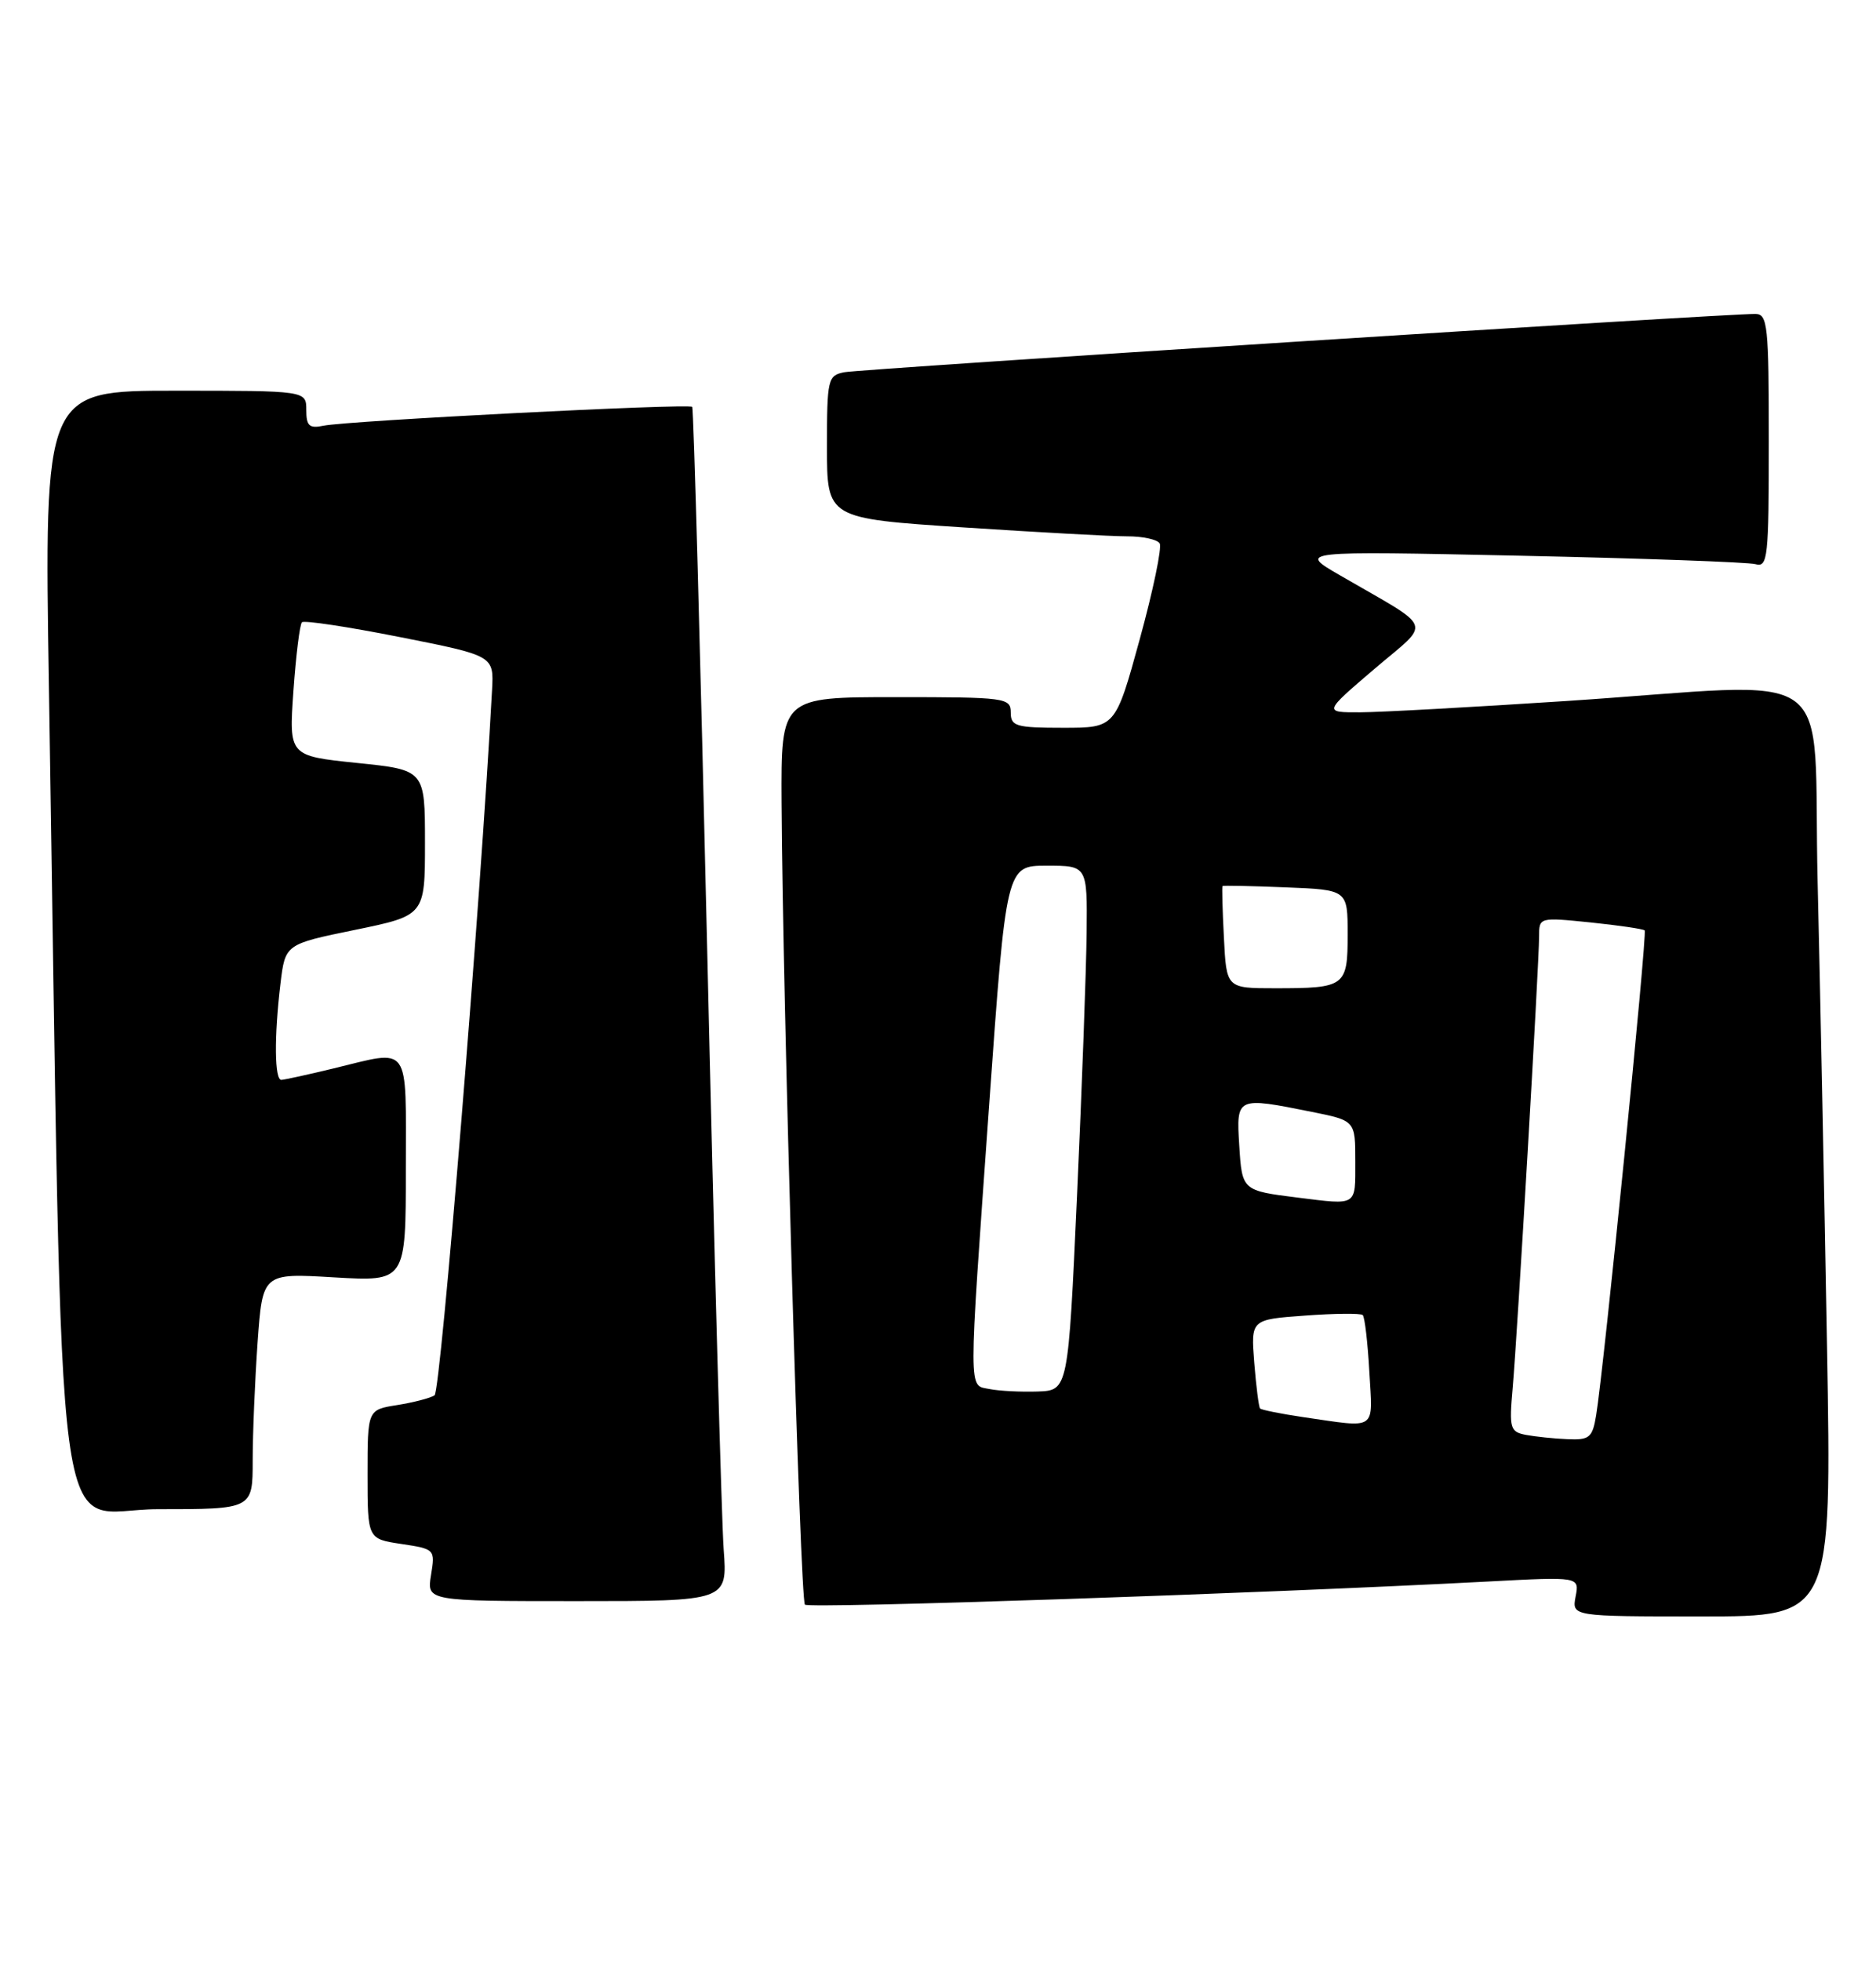 <?xml version="1.0" encoding="UTF-8" standalone="no"?>
<!DOCTYPE svg PUBLIC "-//W3C//DTD SVG 1.1//EN" "http://www.w3.org/Graphics/SVG/1.1/DTD/svg11.dtd" >
<svg xmlns="http://www.w3.org/2000/svg" xmlns:xlink="http://www.w3.org/1999/xlink" version="1.1" viewBox="0 0 245 256">
 <g >
 <path fill="currentColor"
d=" M 238.60 175.75 C 238.26 156.36 237.71 129.14 237.38 115.25 C 236.68 86.00 240.98 89.10 204.50 91.51 C 192.40 92.30 180.33 92.97 177.67 92.98 C 172.84 93.00 172.84 93.00 179.47 87.34 C 186.99 80.92 187.52 82.36 175.00 75.10 C 169.50 71.92 169.50 71.92 198.50 72.54 C 214.45 72.88 228.29 73.38 229.25 73.64 C 230.87 74.10 231.00 72.87 231.00 57.57 C 231.00 42.46 230.85 41.00 229.25 40.98 C 225.40 40.94 112.35 48.17 110.25 48.59 C 108.11 49.02 108.00 49.49 108.00 58.35 C 108.00 67.67 108.00 67.67 125.75 68.84 C 135.51 69.48 145.16 70.01 147.19 70.01 C 149.22 70.00 151.14 70.42 151.45 70.93 C 151.77 71.44 150.60 77.06 148.85 83.43 C 145.67 95.00 145.67 95.00 138.84 95.00 C 132.67 95.00 132.00 94.80 132.00 93.00 C 132.00 91.09 131.33 91.00 117.00 91.00 C 102.00 91.00 102.00 91.00 102.07 104.75 C 102.21 130.11 104.50 208.84 105.12 209.46 C 105.67 210.00 164.35 208.02 194.38 206.44 C 206.27 205.81 206.27 205.81 205.77 208.40 C 205.28 211.00 205.28 211.00 222.25 211.00 C 239.22 211.00 239.22 211.00 238.60 175.75 Z  M 94.51 202.25 C 94.24 198.54 93.27 163.55 92.37 124.50 C 91.47 85.45 90.59 53.33 90.40 53.11 C 89.99 52.64 45.41 54.92 42.25 55.57 C 40.39 55.96 40.00 55.60 40.00 53.52 C 40.00 51.00 40.00 51.00 22.88 51.00 C 5.77 51.00 5.77 51.00 6.39 89.75 C 8.30 208.60 6.76 197.00 20.62 197.00 C 33.00 197.00 33.00 197.00 33.00 190.65 C 33.00 187.16 33.29 180.23 33.64 175.24 C 34.29 166.18 34.29 166.18 43.64 166.74 C 53.00 167.29 53.00 167.29 53.00 152.65 C 53.00 135.96 53.76 137.00 43.50 139.48 C 40.20 140.28 37.16 140.94 36.75 140.96 C 35.85 141.01 35.79 135.37 36.63 128.38 C 37.25 123.25 37.25 123.25 46.37 121.38 C 55.50 119.50 55.50 119.50 55.50 110.00 C 55.50 100.50 55.50 100.50 46.61 99.59 C 37.73 98.67 37.73 98.67 38.32 90.21 C 38.65 85.55 39.15 81.52 39.43 81.23 C 39.71 80.95 45.47 81.82 52.22 83.16 C 64.50 85.59 64.50 85.59 64.26 90.05 C 62.76 117.85 57.56 181.64 56.75 182.14 C 56.19 182.50 53.99 183.07 51.86 183.41 C 48.00 184.02 48.00 184.02 48.00 192.45 C 48.00 200.88 48.00 200.88 52.42 201.54 C 56.80 202.20 56.84 202.24 56.29 205.60 C 55.74 209.00 55.74 209.00 75.38 209.00 C 95.01 209.00 95.01 209.00 94.51 202.25 Z  M 199.27 187.30 C 197.21 186.90 197.08 186.45 197.55 181.18 C 198.16 174.24 201.00 125.77 201.00 122.25 C 201.00 119.73 201.02 119.73 207.72 120.41 C 211.41 120.79 214.59 121.26 214.79 121.45 C 215.15 121.81 209.44 178.84 208.45 184.75 C 207.97 187.67 207.58 187.99 204.70 187.86 C 202.94 187.79 200.50 187.53 199.27 187.30 Z  M 170.18 184.98 C 167.26 184.55 164.73 184.04 164.56 183.85 C 164.39 183.66 164.05 180.97 163.80 177.87 C 163.36 172.24 163.36 172.24 170.43 171.73 C 174.32 171.44 177.71 171.41 177.97 171.66 C 178.23 171.91 178.62 175.23 178.83 179.05 C 179.28 186.88 179.97 186.40 170.18 184.98 Z  M 129.25 181.32 C 126.44 180.75 126.44 182.74 129.18 144.25 C 131.41 113.00 131.41 113.00 136.70 113.00 C 142.00 113.00 142.00 113.00 141.91 121.75 C 141.86 126.56 141.30 141.97 140.66 156.00 C 139.50 181.50 139.50 181.50 135.50 181.64 C 133.30 181.71 130.49 181.57 129.25 181.32 Z  M 169.50 156.33 C 162.22 155.42 162.21 155.41 161.84 149.50 C 161.45 143.17 161.48 143.16 171.33 145.14 C 177.00 146.28 177.00 146.28 177.00 151.64 C 177.00 157.50 177.32 157.30 169.50 156.33 Z  M 159.84 122.41 C 159.65 118.79 159.57 115.75 159.66 115.66 C 159.75 115.57 163.46 115.65 167.91 115.83 C 176.00 116.15 176.00 116.15 176.00 121.97 C 176.00 128.78 175.70 129.00 166.50 129.00 C 160.17 129.00 160.17 129.00 159.84 122.41 Z "/>
</g>
</svg>